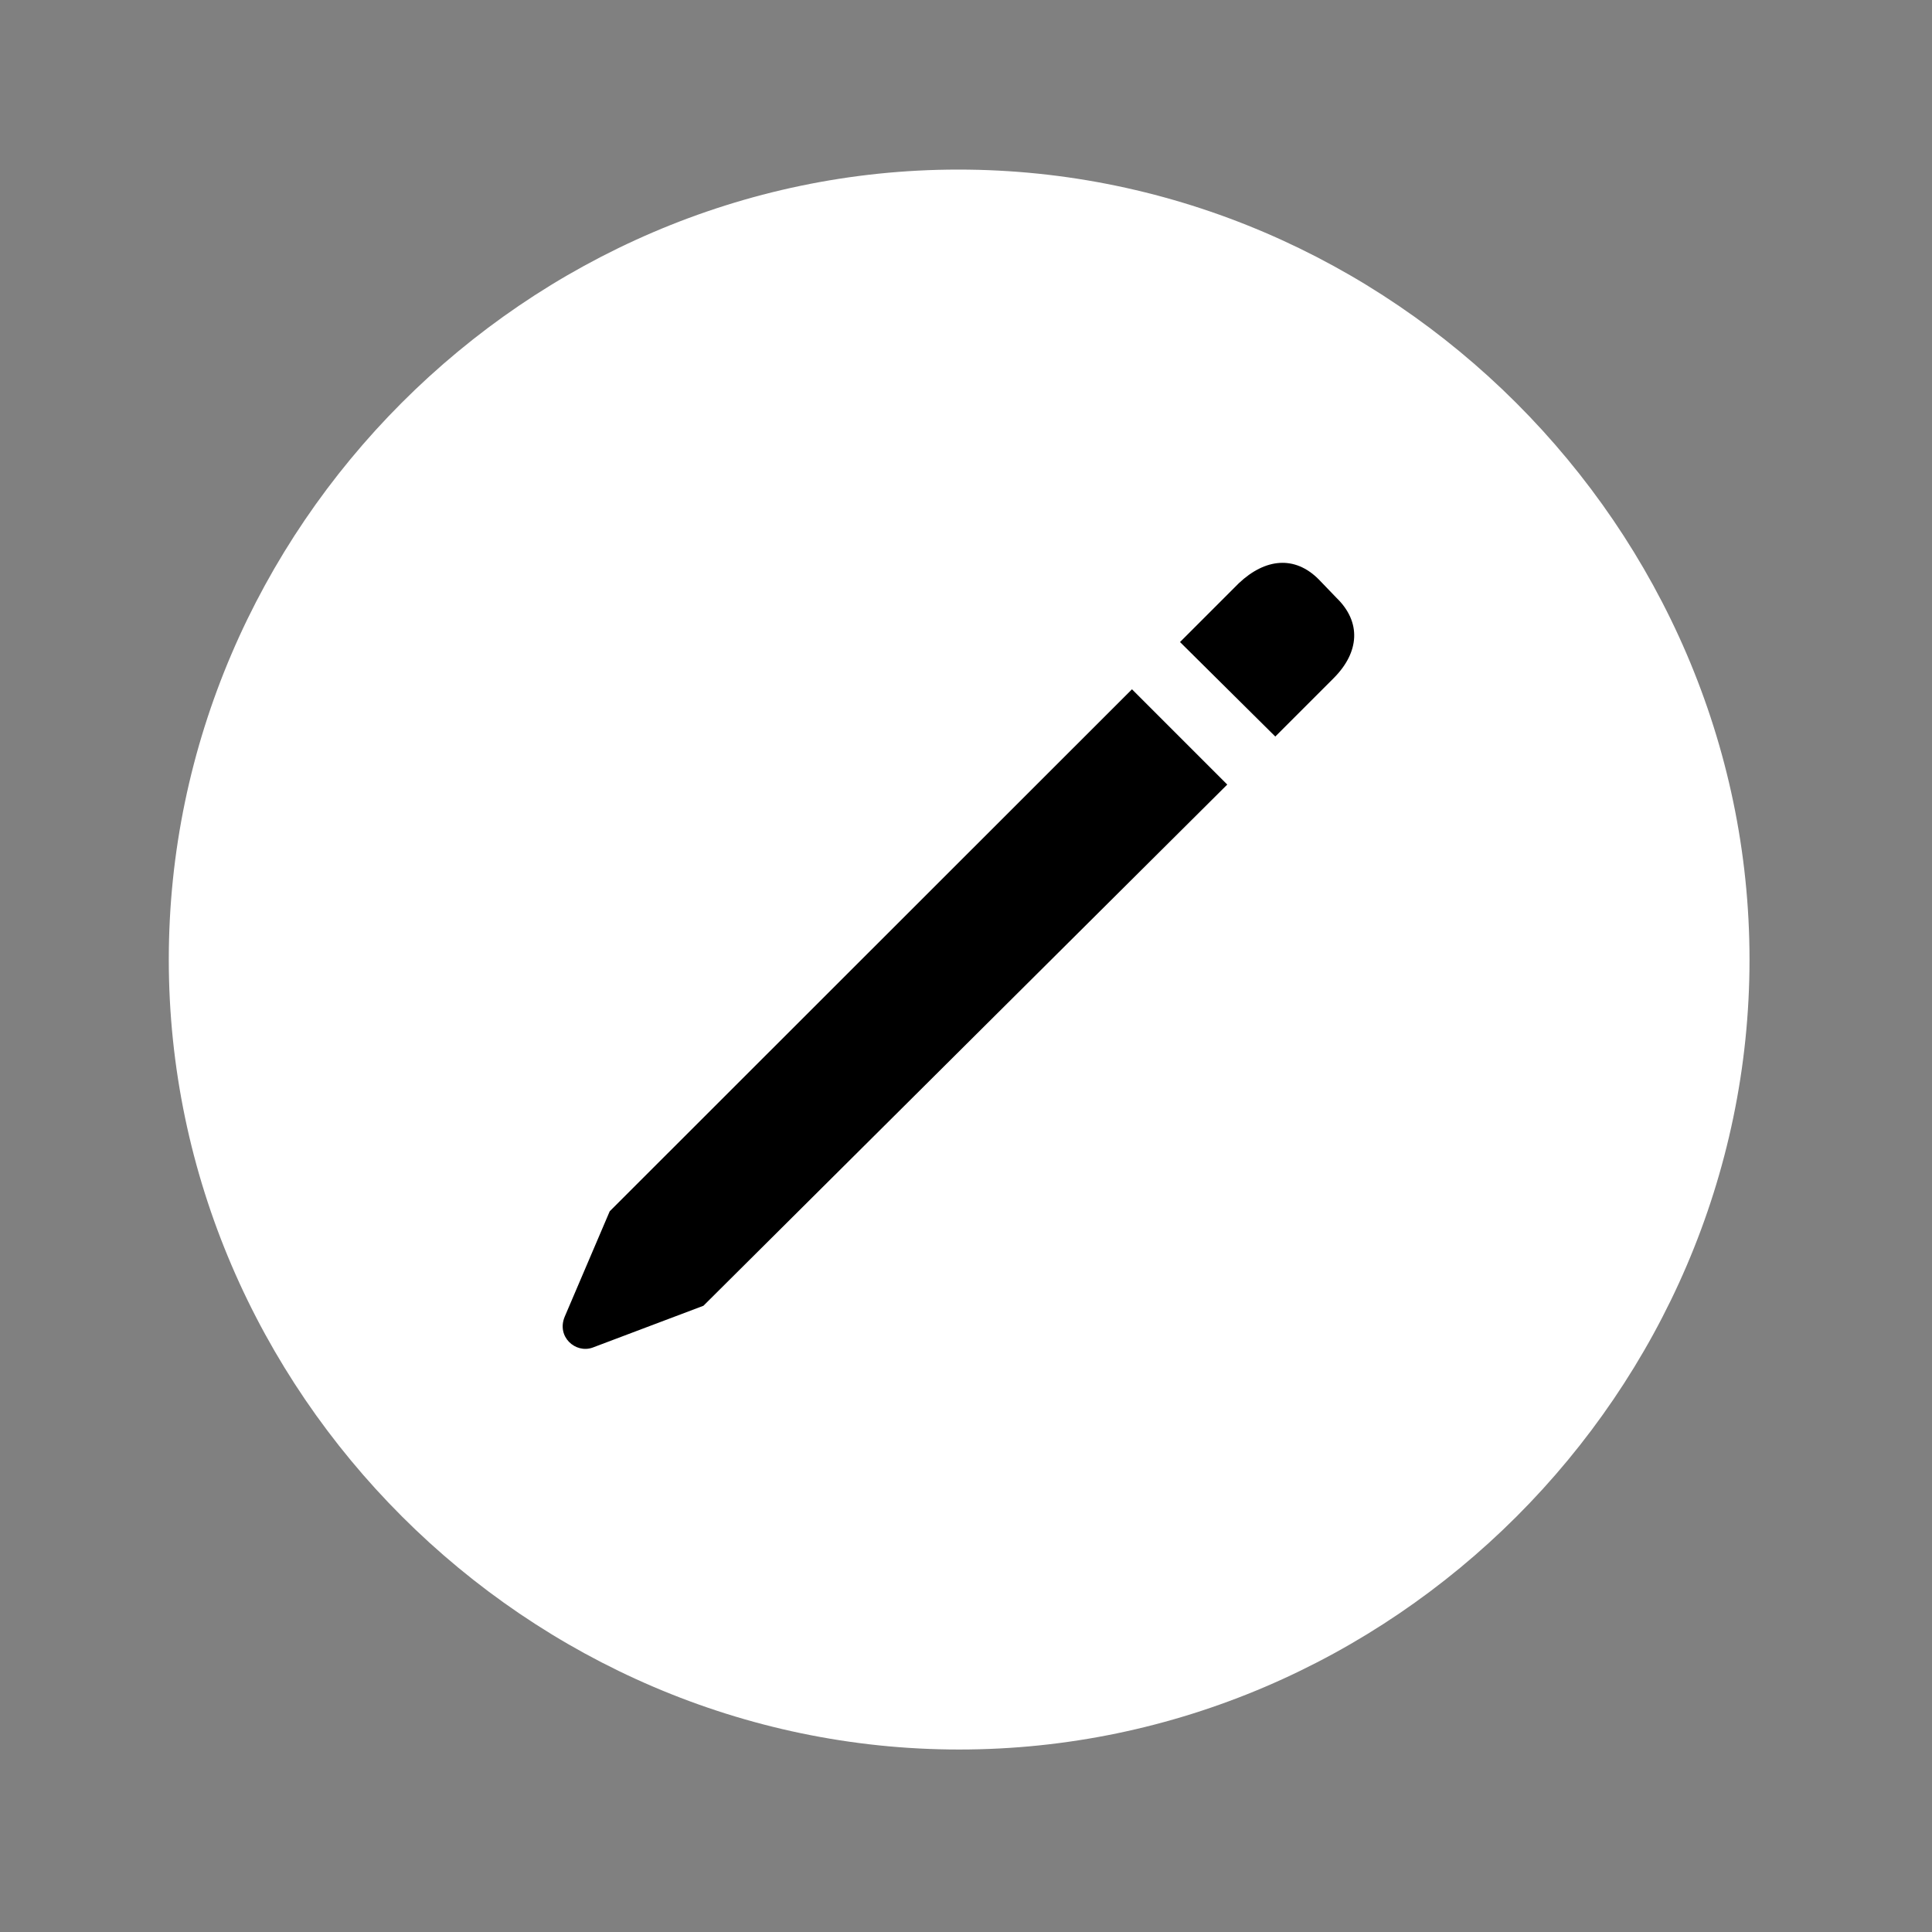 <svg width="22" height="22" viewBox="0 0 22 22" fill="none" xmlns="http://www.w3.org/2000/svg">
    <rect x="0" y="0" width="22" height="22" fill="#808080" stroke="none"/>
    <path d="M10.922 19.922C15.845 19.922 19.922 15.848 19.922 10.927C19.922 6.014 15.837 1.931 10.913 1.931C5.998 1.931 1.922 6.014 1.922 10.927C1.922 15.848 6.007 19.922 10.922 19.922Z" fill="white"/>
    <path d="M8.01 14.869L6.749 15.345C6.554 15.416 6.334 15.222 6.431 14.992L6.943 13.793L12.89 7.849L13.975 8.934L8.01 14.869ZM14.522 8.387L13.437 7.311L14.107 6.641C14.407 6.358 14.743 6.323 15.016 6.597L15.219 6.808C15.502 7.082 15.484 7.426 15.184 7.725L14.522 8.387Z" fill="black"/>
</svg>
